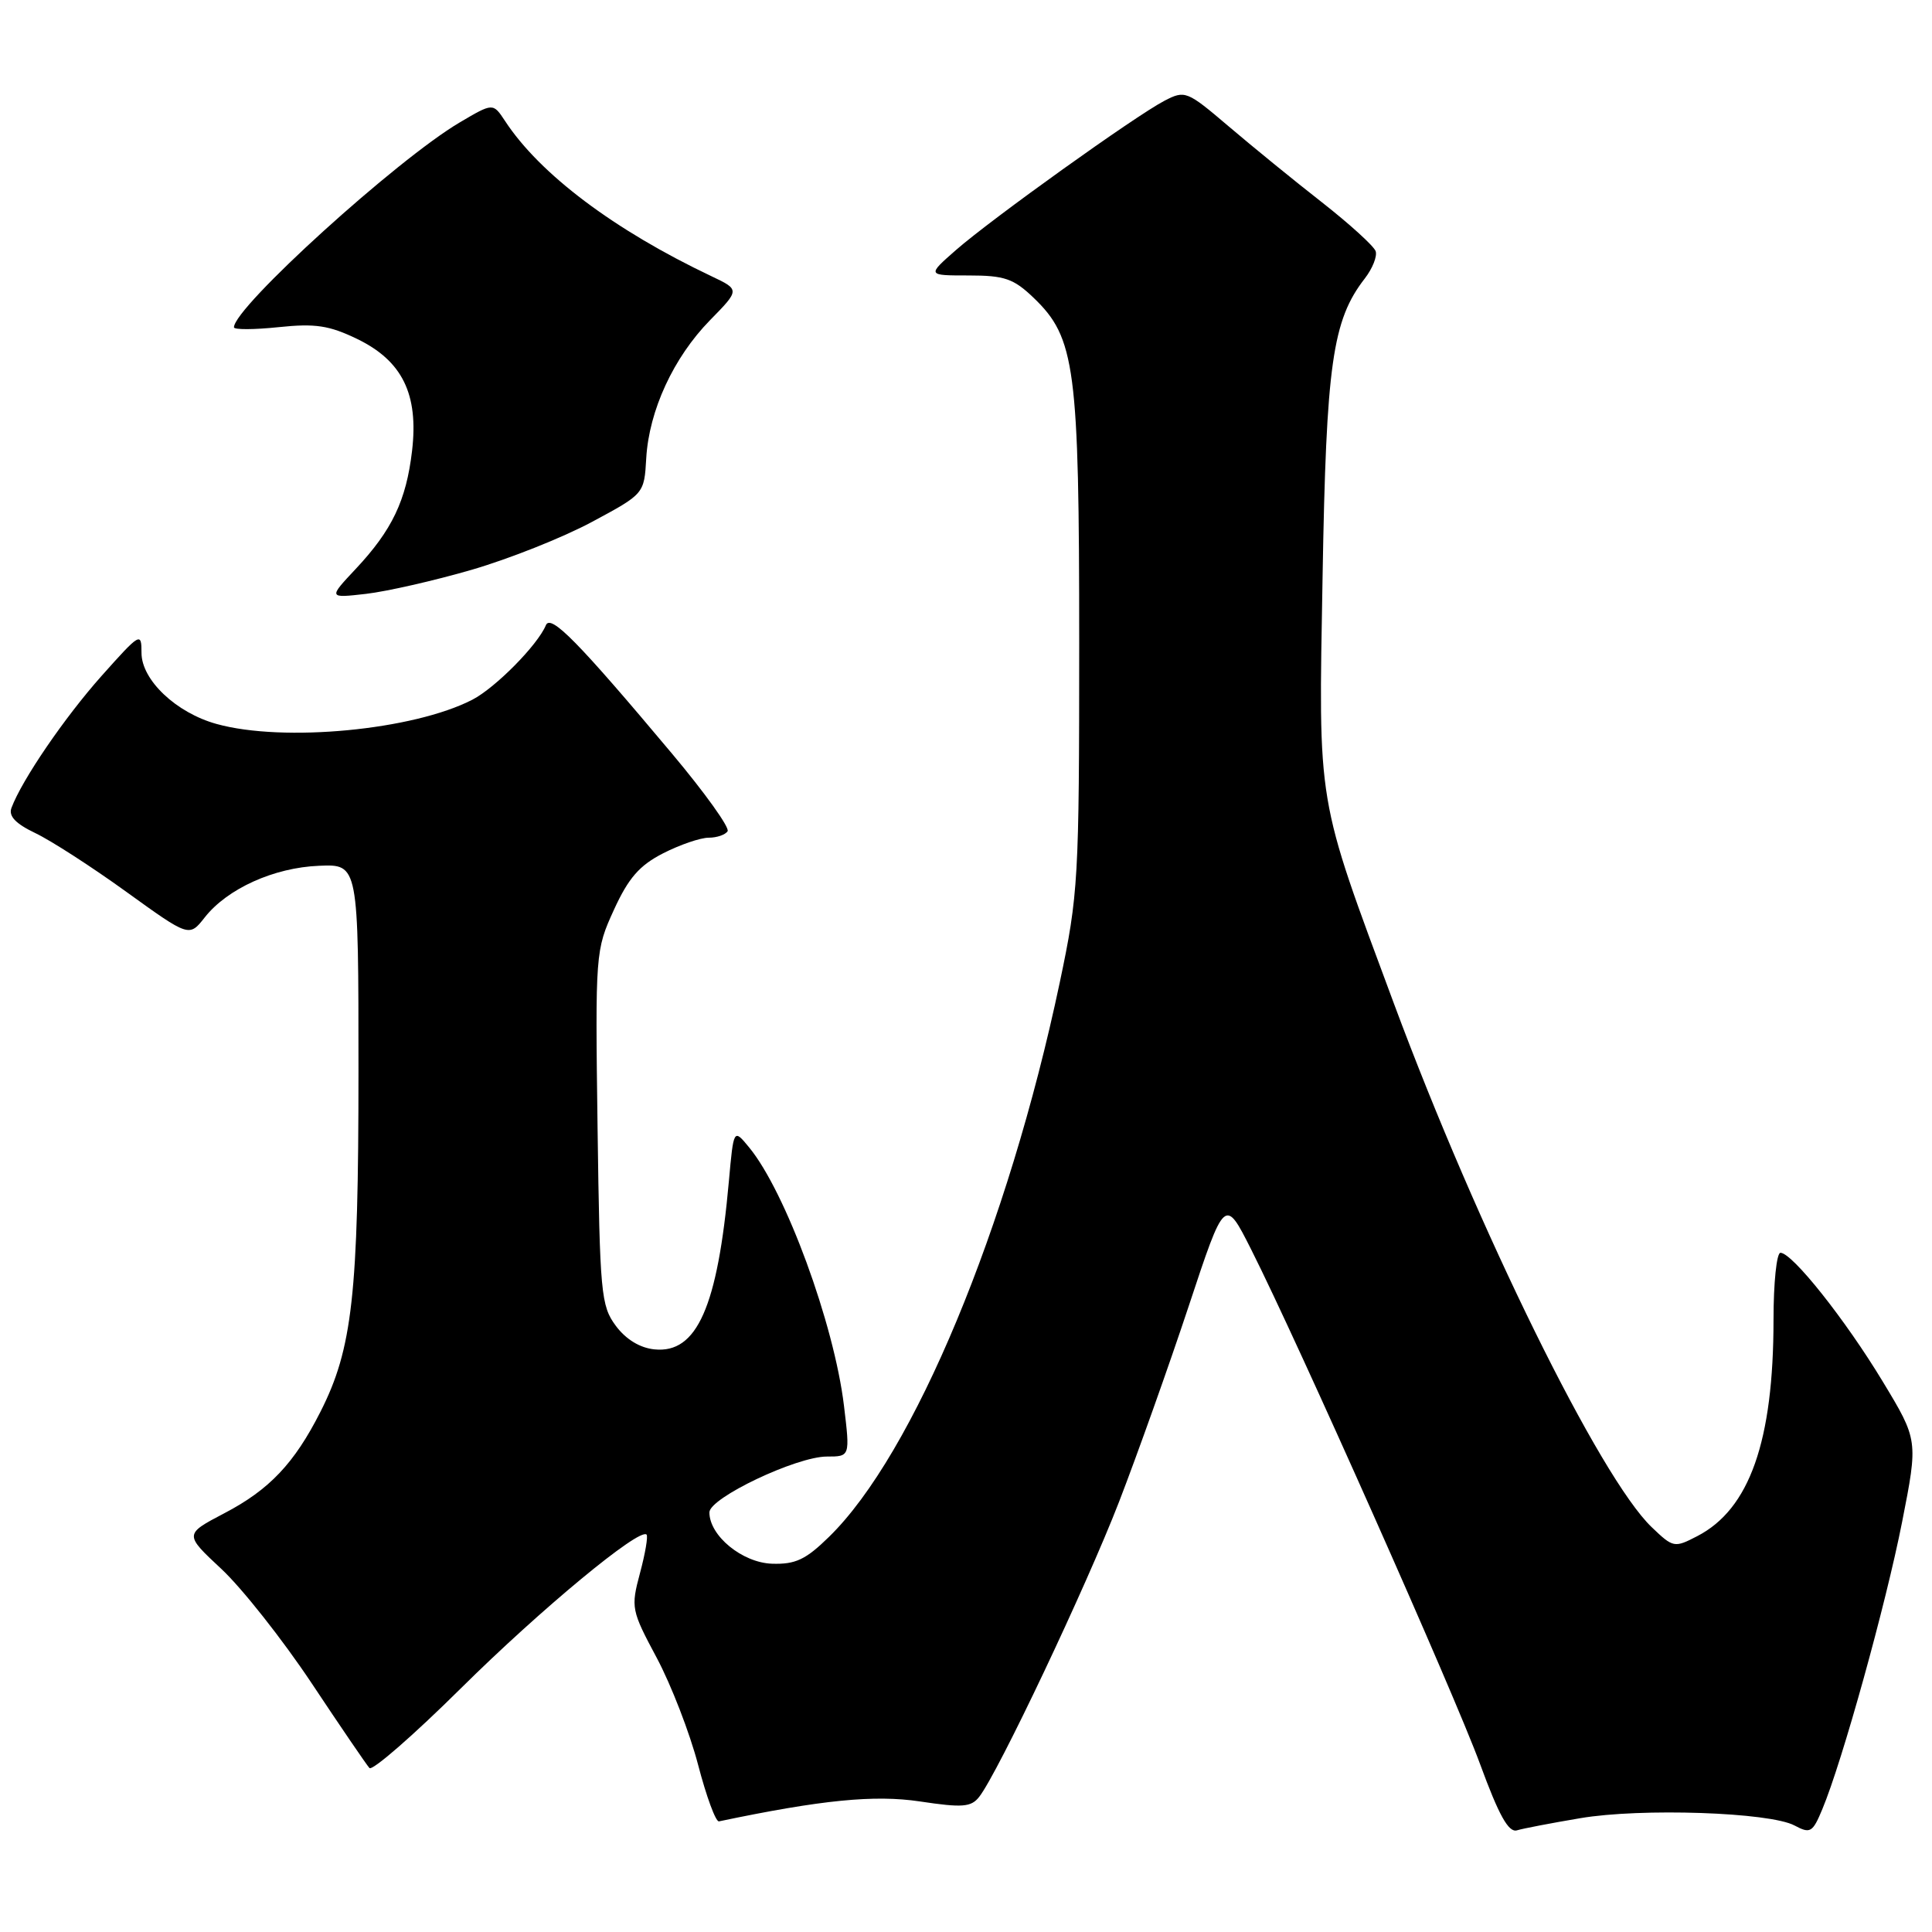 <?xml version="1.0" encoding="UTF-8" standalone="no"?>
<!DOCTYPE svg PUBLIC "-//W3C//DTD SVG 1.1//EN" "http://www.w3.org/Graphics/SVG/1.1/DTD/svg11.dtd" >
<svg xmlns="http://www.w3.org/2000/svg" xmlns:xlink="http://www.w3.org/1999/xlink" version="1.1" viewBox="0 0 256 256">
 <g >
 <path fill="currentColor"
d=" M 209.39 240.92 C 217.44 239.55 234.51 240.13 237.79 241.89 C 239.87 243.00 240.18 242.83 241.47 239.72 C 244.10 233.44 249.89 212.58 252.04 201.66 C 254.17 190.83 254.17 190.83 249.46 183.04 C 244.51 174.85 237.48 166.00 235.92 166.00 C 235.41 166.00 235.00 169.99 235.00 174.86 C 235.00 190.96 231.83 199.97 224.89 203.55 C 221.86 205.12 221.71 205.09 218.86 202.36 C 212.02 195.82 195.81 162.88 184.71 133.00 C 174.36 105.12 174.71 107.26 175.25 76.34 C 175.73 48.18 176.55 42.43 180.85 36.89 C 181.87 35.57 182.51 33.95 182.28 33.28 C 182.04 32.60 178.85 29.70 175.18 26.82 C 171.50 23.95 165.94 19.41 162.80 16.74 C 157.27 12.03 157.02 11.94 154.30 13.35 C 150.45 15.35 131.36 29.02 126.66 33.14 C 122.83 36.50 122.83 36.50 128.35 36.50 C 133.10 36.50 134.30 36.91 136.96 39.46 C 142.48 44.76 143.00 48.65 143.00 85.17 C 143.00 116.61 142.89 118.48 140.42 130.20 C 133.57 162.64 121.06 192.70 109.85 203.64 C 106.76 206.67 105.40 207.30 102.29 207.20 C 98.35 207.06 94.00 203.50 94.00 200.40 C 94.00 198.48 105.53 193.00 109.57 193.00 C 112.64 193.00 112.64 193.00 111.83 186.26 C 110.52 175.41 104.09 157.88 99.25 152.02 C 97.21 149.54 97.21 149.54 96.58 156.52 C 95.09 173.17 92.35 179.37 86.73 178.80 C 84.80 178.61 82.94 177.48 81.60 175.68 C 79.63 173.03 79.48 171.40 79.18 149.41 C 78.87 126.25 78.90 125.91 81.35 120.55 C 83.28 116.33 84.73 114.67 87.88 113.06 C 90.10 111.93 92.81 111.00 93.90 111.00 C 94.99 111.00 96.12 110.61 96.41 110.14 C 96.71 109.67 93.40 105.05 89.07 99.89 C 76.60 85.02 72.96 81.32 72.33 82.85 C 71.24 85.47 65.66 91.12 62.60 92.71 C 54.78 96.75 37.56 98.39 28.70 95.93 C 23.34 94.45 18.75 90.10 18.75 86.51 C 18.75 83.72 18.58 83.82 13.46 89.56 C 8.57 95.05 2.90 103.34 1.52 107.05 C 1.11 108.13 2.06 109.14 4.68 110.39 C 6.74 111.37 12.17 114.87 16.75 118.18 C 25.07 124.18 25.07 124.18 27.13 121.56 C 30.13 117.75 36.30 114.96 42.28 114.72 C 47.50 114.50 47.50 114.50 47.50 142.00 C 47.50 171.58 46.70 178.71 42.46 187.07 C 39.00 193.90 35.70 197.39 29.73 200.51 C 24.41 203.30 24.41 203.30 29.34 207.90 C 32.05 210.43 37.42 217.22 41.27 223.00 C 45.11 228.78 48.57 233.85 48.95 234.27 C 49.33 234.69 54.78 229.94 61.07 223.71 C 71.61 213.27 84.73 202.40 85.67 203.34 C 85.89 203.55 85.50 205.85 84.80 208.45 C 83.58 213.02 83.65 213.37 87.02 219.67 C 88.93 223.25 91.40 229.63 92.50 233.84 C 93.60 238.05 94.84 241.43 95.27 241.34 C 108.87 238.49 115.86 237.80 121.89 238.70 C 127.54 239.55 128.68 239.46 129.75 238.09 C 132.22 234.95 143.91 210.28 148.28 199.00 C 150.72 192.68 154.88 181.00 157.51 173.07 C 162.29 158.63 162.29 158.63 165.79 165.57 C 172.01 177.91 192.62 224.23 196.11 233.73 C 198.61 240.55 199.89 242.85 201.00 242.53 C 201.82 242.28 205.60 241.56 209.39 240.92 Z  M 62.50 75.50 C 67.45 74.06 74.62 71.21 78.43 69.16 C 85.36 65.44 85.36 65.44 85.63 60.72 C 86.00 54.39 89.24 47.38 94.07 42.44 C 98.04 38.39 98.04 38.39 94.27 36.60 C 81.39 30.49 71.53 23.07 66.92 16.03 C 65.33 13.62 65.33 13.62 60.92 16.22 C 52.57 21.15 31.00 40.73 31.00 43.37 C 31.00 43.70 33.66 43.69 36.91 43.35 C 41.78 42.84 43.61 43.12 47.32 44.91 C 53.31 47.81 55.48 52.23 54.60 59.74 C 53.83 66.32 51.95 70.25 47.14 75.38 C 43.50 79.26 43.50 79.26 48.50 78.69 C 51.25 78.37 57.55 76.94 62.50 75.50 Z "/>
</g>
</svg>